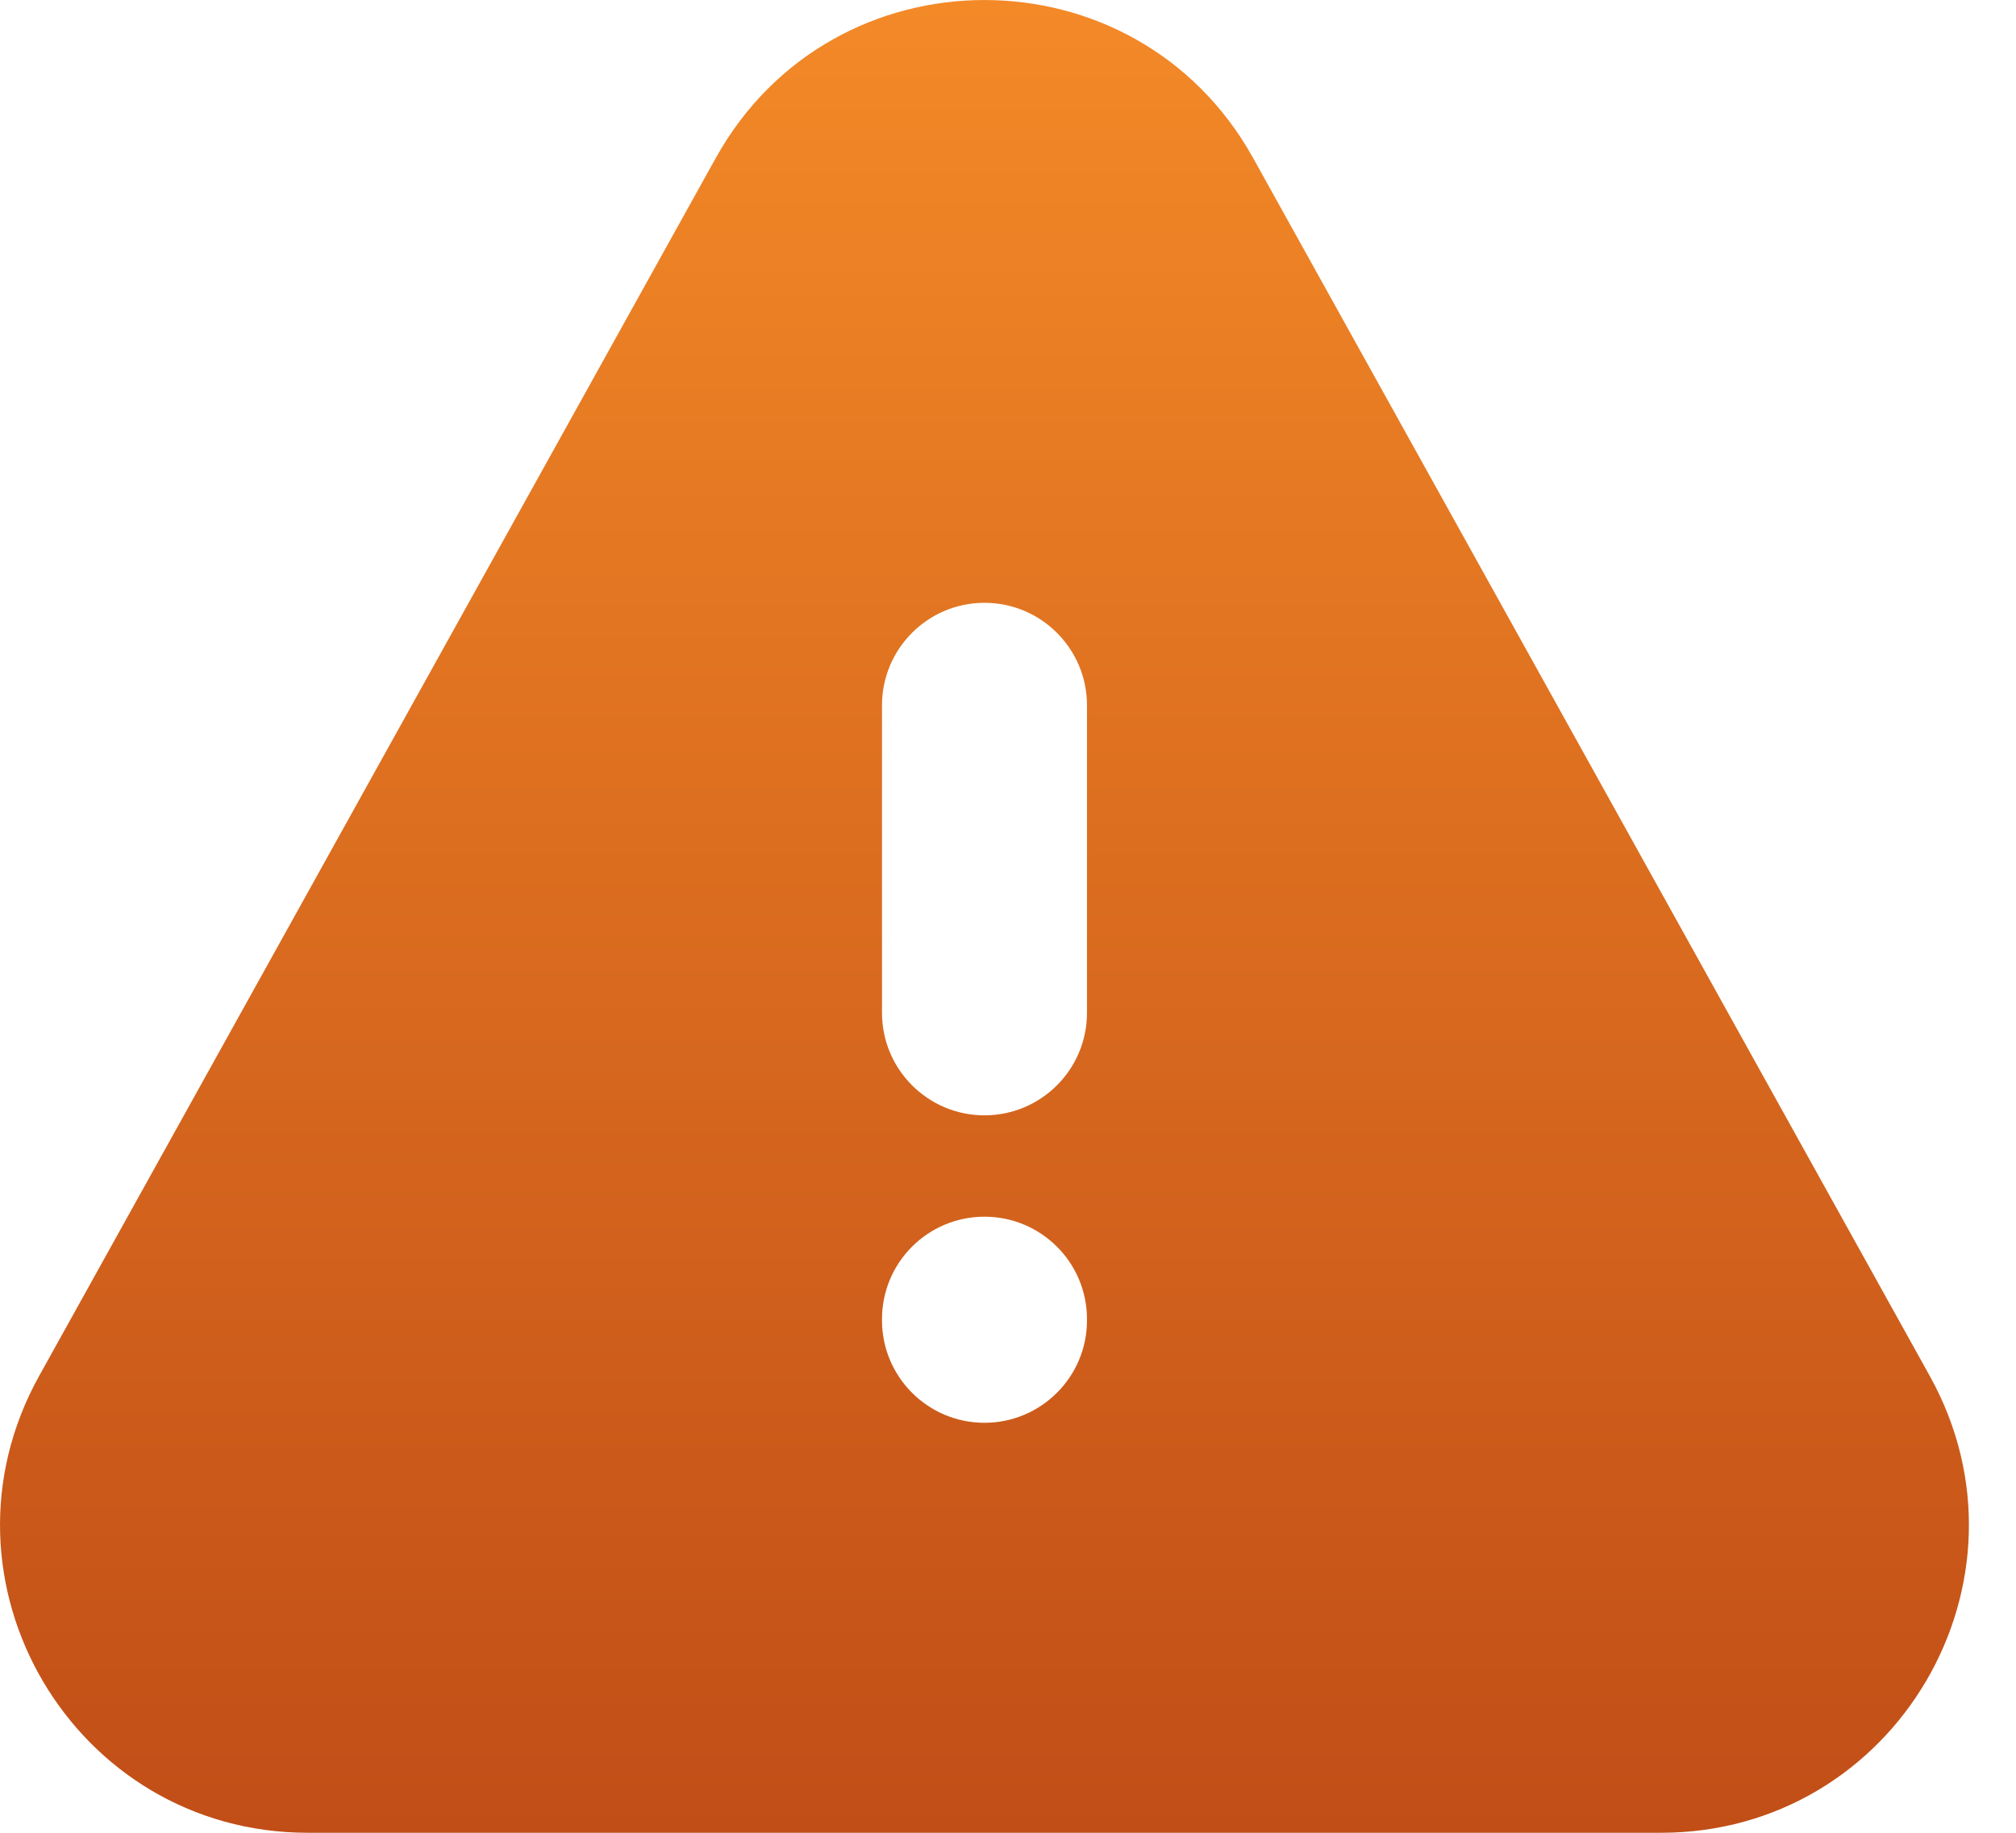 <svg width="22" height="20" viewBox="0 0 22 20" fill="none" xmlns="http://www.w3.org/2000/svg">
<path fill-rule="evenodd" clip-rule="evenodd" d="M9.625 11.052C9.625 11.67 10.126 12.171 10.743 12.171C11.361 12.171 11.862 11.67 11.862 11.052V7.697C11.862 7.079 11.361 6.578 10.743 6.578C10.126 6.578 9.625 7.079 9.625 7.697V11.052ZM11.862 14.395C11.862 13.777 11.361 13.277 10.743 13.277C10.126 13.277 9.625 13.777 9.625 14.395V14.408C9.625 15.025 10.126 15.526 10.743 15.526C11.361 15.526 11.862 15.025 11.862 14.408V14.395ZM7.81 1.726C9.088 -0.575 12.398 -0.575 13.676 1.726L21.059 15.015C22.302 17.252 20.684 20 18.126 20H3.36C0.802 20 -0.815 17.252 0.427 15.015L7.81 1.726Z" fill="url(#paint0_linear_628_10867)"/>
<defs>
<linearGradient id="paint0_linear_628_10867" x1="10.743" y1="0" x2="10.743" y2="20" gradientUnits="userSpaceOnUse">
<stop stop-color="#F38927"/>
<stop offset="1" stop-color="#C14E17"/>
</linearGradient>
</defs>
</svg>
